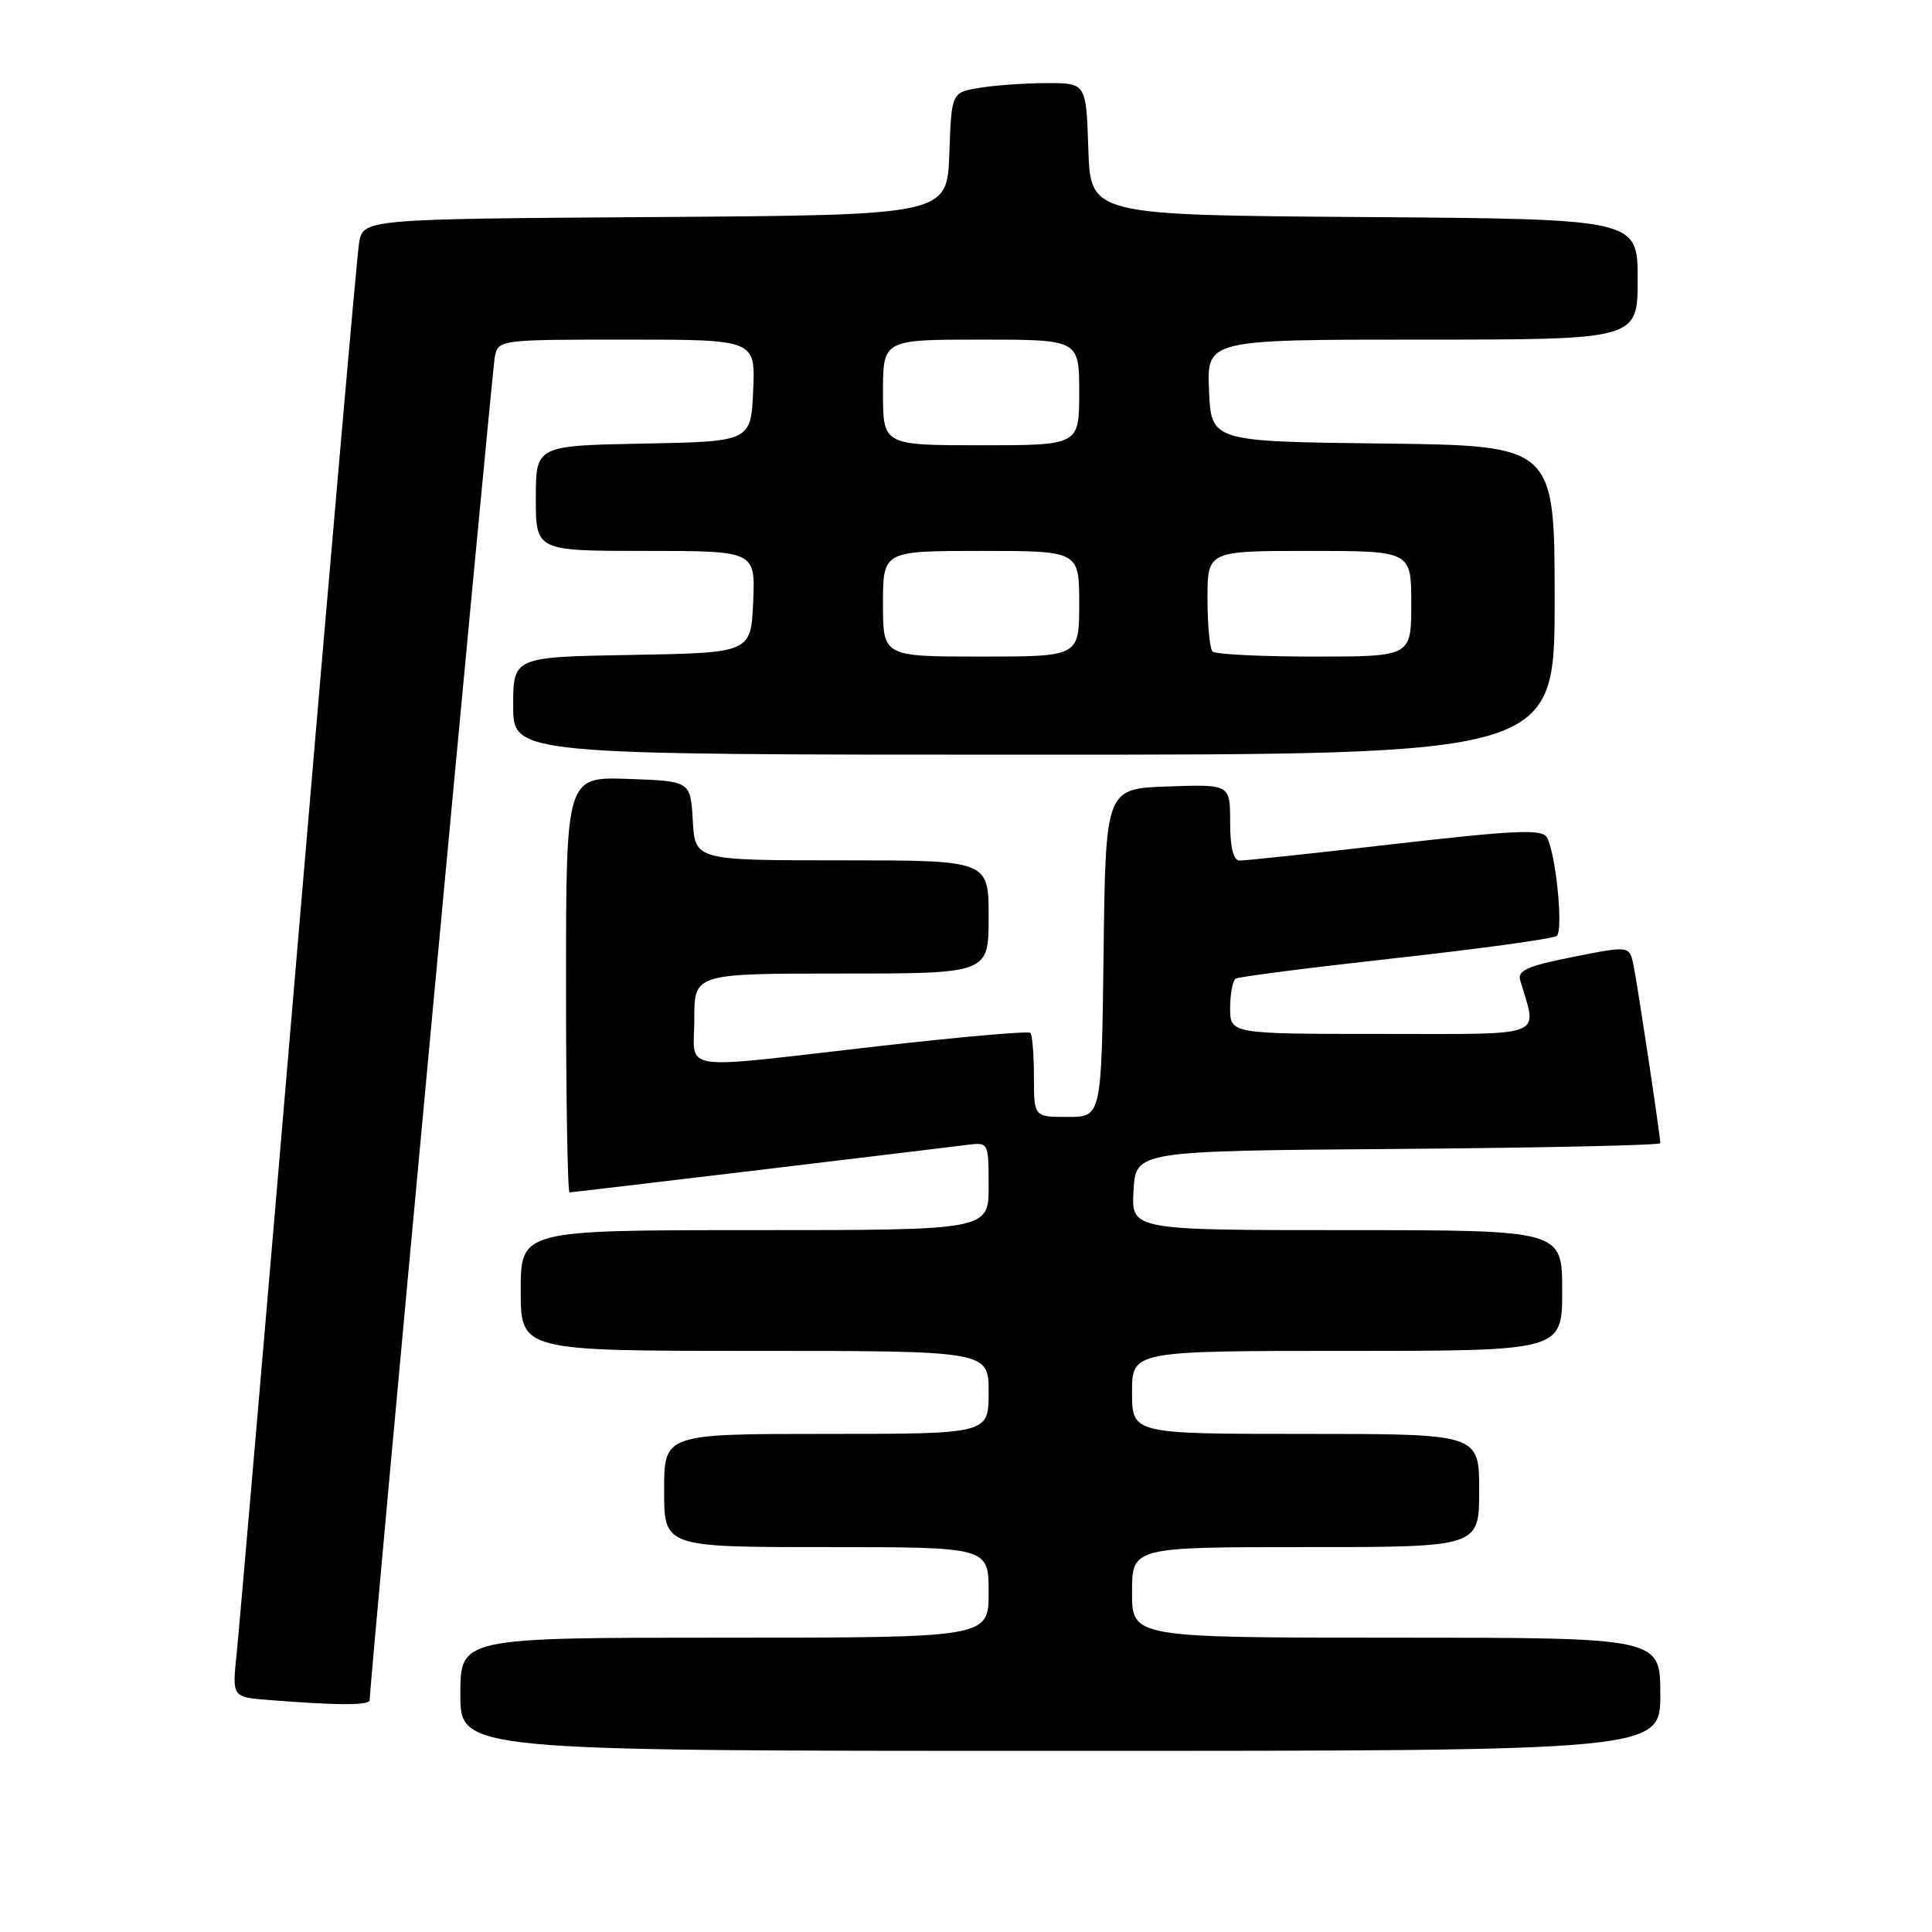 <?xml version="1.0" encoding="UTF-8" standalone="no"?>
<!DOCTYPE svg PUBLIC "-//W3C//DTD SVG 1.1//EN" "http://www.w3.org/Graphics/SVG/1.1/DTD/svg11.dtd" >
<svg xmlns="http://www.w3.org/2000/svg" xmlns:xlink="http://www.w3.org/1999/xlink" version="1.1" viewBox="0 0 256 256">
 <g >
 <path fill="currentColor"
d=" M 220.00 224.50 C 220.00 217.00 220.00 217.00 185.00 217.00 C 150.00 217.00 150.00 217.00 150.00 211.00 C 150.00 205.00 150.00 205.00 173.00 205.00 C 196.00 205.00 196.00 205.00 196.00 197.50 C 196.00 190.00 196.00 190.00 173.00 190.00 C 150.00 190.00 150.00 190.00 150.00 184.50 C 150.00 179.00 150.00 179.00 178.50 179.00 C 207.00 179.00 207.00 179.00 207.00 171.00 C 207.00 163.00 207.00 163.00 178.45 163.00 C 149.90 163.00 149.90 163.00 150.20 157.75 C 150.50 152.50 150.50 152.50 185.25 152.24 C 204.36 152.09 220.00 151.75 220.00 151.48 C 220.00 150.52 216.98 130.46 216.45 127.90 C 215.91 125.31 215.91 125.31 208.43 126.80 C 202.42 127.99 201.05 128.60 201.43 129.89 C 203.71 137.61 205.28 137.00 183.11 137.00 C 163.00 137.00 163.00 137.00 163.00 133.56 C 163.00 131.67 163.34 129.92 163.75 129.67 C 164.16 129.42 173.72 128.20 185.00 126.95 C 196.28 125.70 205.85 124.38 206.28 124.01 C 207.19 123.23 206.13 112.82 204.94 110.91 C 204.29 109.85 200.53 110.02 184.82 111.83 C 174.19 113.06 164.94 114.04 164.25 114.03 C 163.42 114.01 163.00 112.31 163.00 108.96 C 163.00 103.92 163.00 103.92 154.75 104.21 C 146.50 104.50 146.50 104.50 146.23 126.25 C 145.96 148.00 145.96 148.00 141.48 148.00 C 137.00 148.00 137.00 148.00 137.00 142.67 C 137.00 139.73 136.79 137.12 136.52 136.86 C 136.26 136.60 127.15 137.40 116.27 138.64 C 89.24 141.72 92.00 142.14 92.00 135.00 C 92.00 129.00 92.00 129.00 111.50 129.00 C 131.00 129.00 131.00 129.00 131.00 121.50 C 131.00 114.00 131.00 114.00 111.55 114.00 C 92.10 114.00 92.10 114.00 91.80 108.75 C 91.50 103.50 91.50 103.50 83.25 103.21 C 75.00 102.92 75.00 102.92 75.00 130.46 C 75.00 145.61 75.21 158.00 75.47 158.00 C 75.85 158.00 118.21 152.93 128.25 151.69 C 130.97 151.35 131.00 151.40 131.00 157.17 C 131.00 163.00 131.00 163.00 100.00 163.00 C 69.00 163.00 69.00 163.00 69.00 171.00 C 69.00 179.00 69.00 179.00 100.00 179.00 C 131.00 179.00 131.00 179.00 131.00 184.50 C 131.00 190.00 131.00 190.00 109.50 190.00 C 88.00 190.00 88.00 190.00 88.00 197.50 C 88.00 205.00 88.00 205.00 109.50 205.00 C 131.00 205.00 131.00 205.00 131.00 211.00 C 131.00 217.00 131.00 217.00 96.00 217.00 C 61.00 217.00 61.00 217.00 61.00 224.50 C 61.00 232.00 61.00 232.00 140.50 232.00 C 220.00 232.00 220.00 232.00 220.00 224.50 Z  M 48.99 225.25 C 48.95 223.26 65.17 49.21 65.57 47.25 C 66.03 45.02 66.21 45.00 83.06 45.00 C 100.09 45.00 100.09 45.00 99.80 51.75 C 99.50 58.50 99.50 58.50 85.25 58.78 C 71.00 59.05 71.00 59.05 71.00 66.03 C 71.00 73.00 71.00 73.00 85.55 73.00 C 100.09 73.00 100.09 73.00 99.80 79.75 C 99.50 86.50 99.50 86.50 83.75 86.78 C 68.00 87.05 68.00 87.05 68.00 93.53 C 68.00 100.00 68.00 100.00 137.00 100.00 C 206.00 100.00 206.00 100.00 206.00 79.52 C 206.00 59.04 206.00 59.04 183.25 58.77 C 160.50 58.50 160.50 58.50 160.20 51.75 C 159.91 45.00 159.91 45.00 188.45 45.00 C 217.00 45.00 217.00 45.00 217.00 37.01 C 217.00 29.02 217.00 29.02 180.75 28.76 C 144.50 28.50 144.50 28.50 144.21 19.75 C 143.92 11.00 143.92 11.00 138.71 11.01 C 135.84 11.02 131.83 11.30 129.79 11.64 C 126.08 12.25 126.08 12.25 125.79 20.37 C 125.50 28.50 125.50 28.50 86.79 28.76 C 48.09 29.02 48.09 29.02 47.57 32.26 C 47.28 34.04 43.65 75.55 39.50 124.50 C 35.35 173.45 31.68 216.06 31.35 219.19 C 30.76 224.88 30.76 224.88 35.63 225.26 C 45.07 226.00 49.00 225.99 48.99 225.25 Z  M 117.00 80.00 C 117.00 73.00 117.00 73.00 130.00 73.00 C 143.00 73.00 143.00 73.00 143.00 80.00 C 143.00 87.00 143.00 87.00 130.00 87.00 C 117.00 87.00 117.00 87.00 117.00 80.00 Z  M 160.67 86.33 C 160.30 85.97 160.00 82.82 160.00 79.33 C 160.00 73.00 160.00 73.00 173.50 73.00 C 187.00 73.00 187.00 73.00 187.00 80.00 C 187.00 87.00 187.00 87.00 174.17 87.00 C 167.11 87.00 161.03 86.70 160.67 86.33 Z  M 117.00 52.00 C 117.00 45.00 117.00 45.00 130.00 45.00 C 143.00 45.00 143.00 45.00 143.00 52.00 C 143.00 59.00 143.00 59.00 130.00 59.00 C 117.00 59.00 117.00 59.00 117.00 52.00 Z "/>
</g>
</svg>